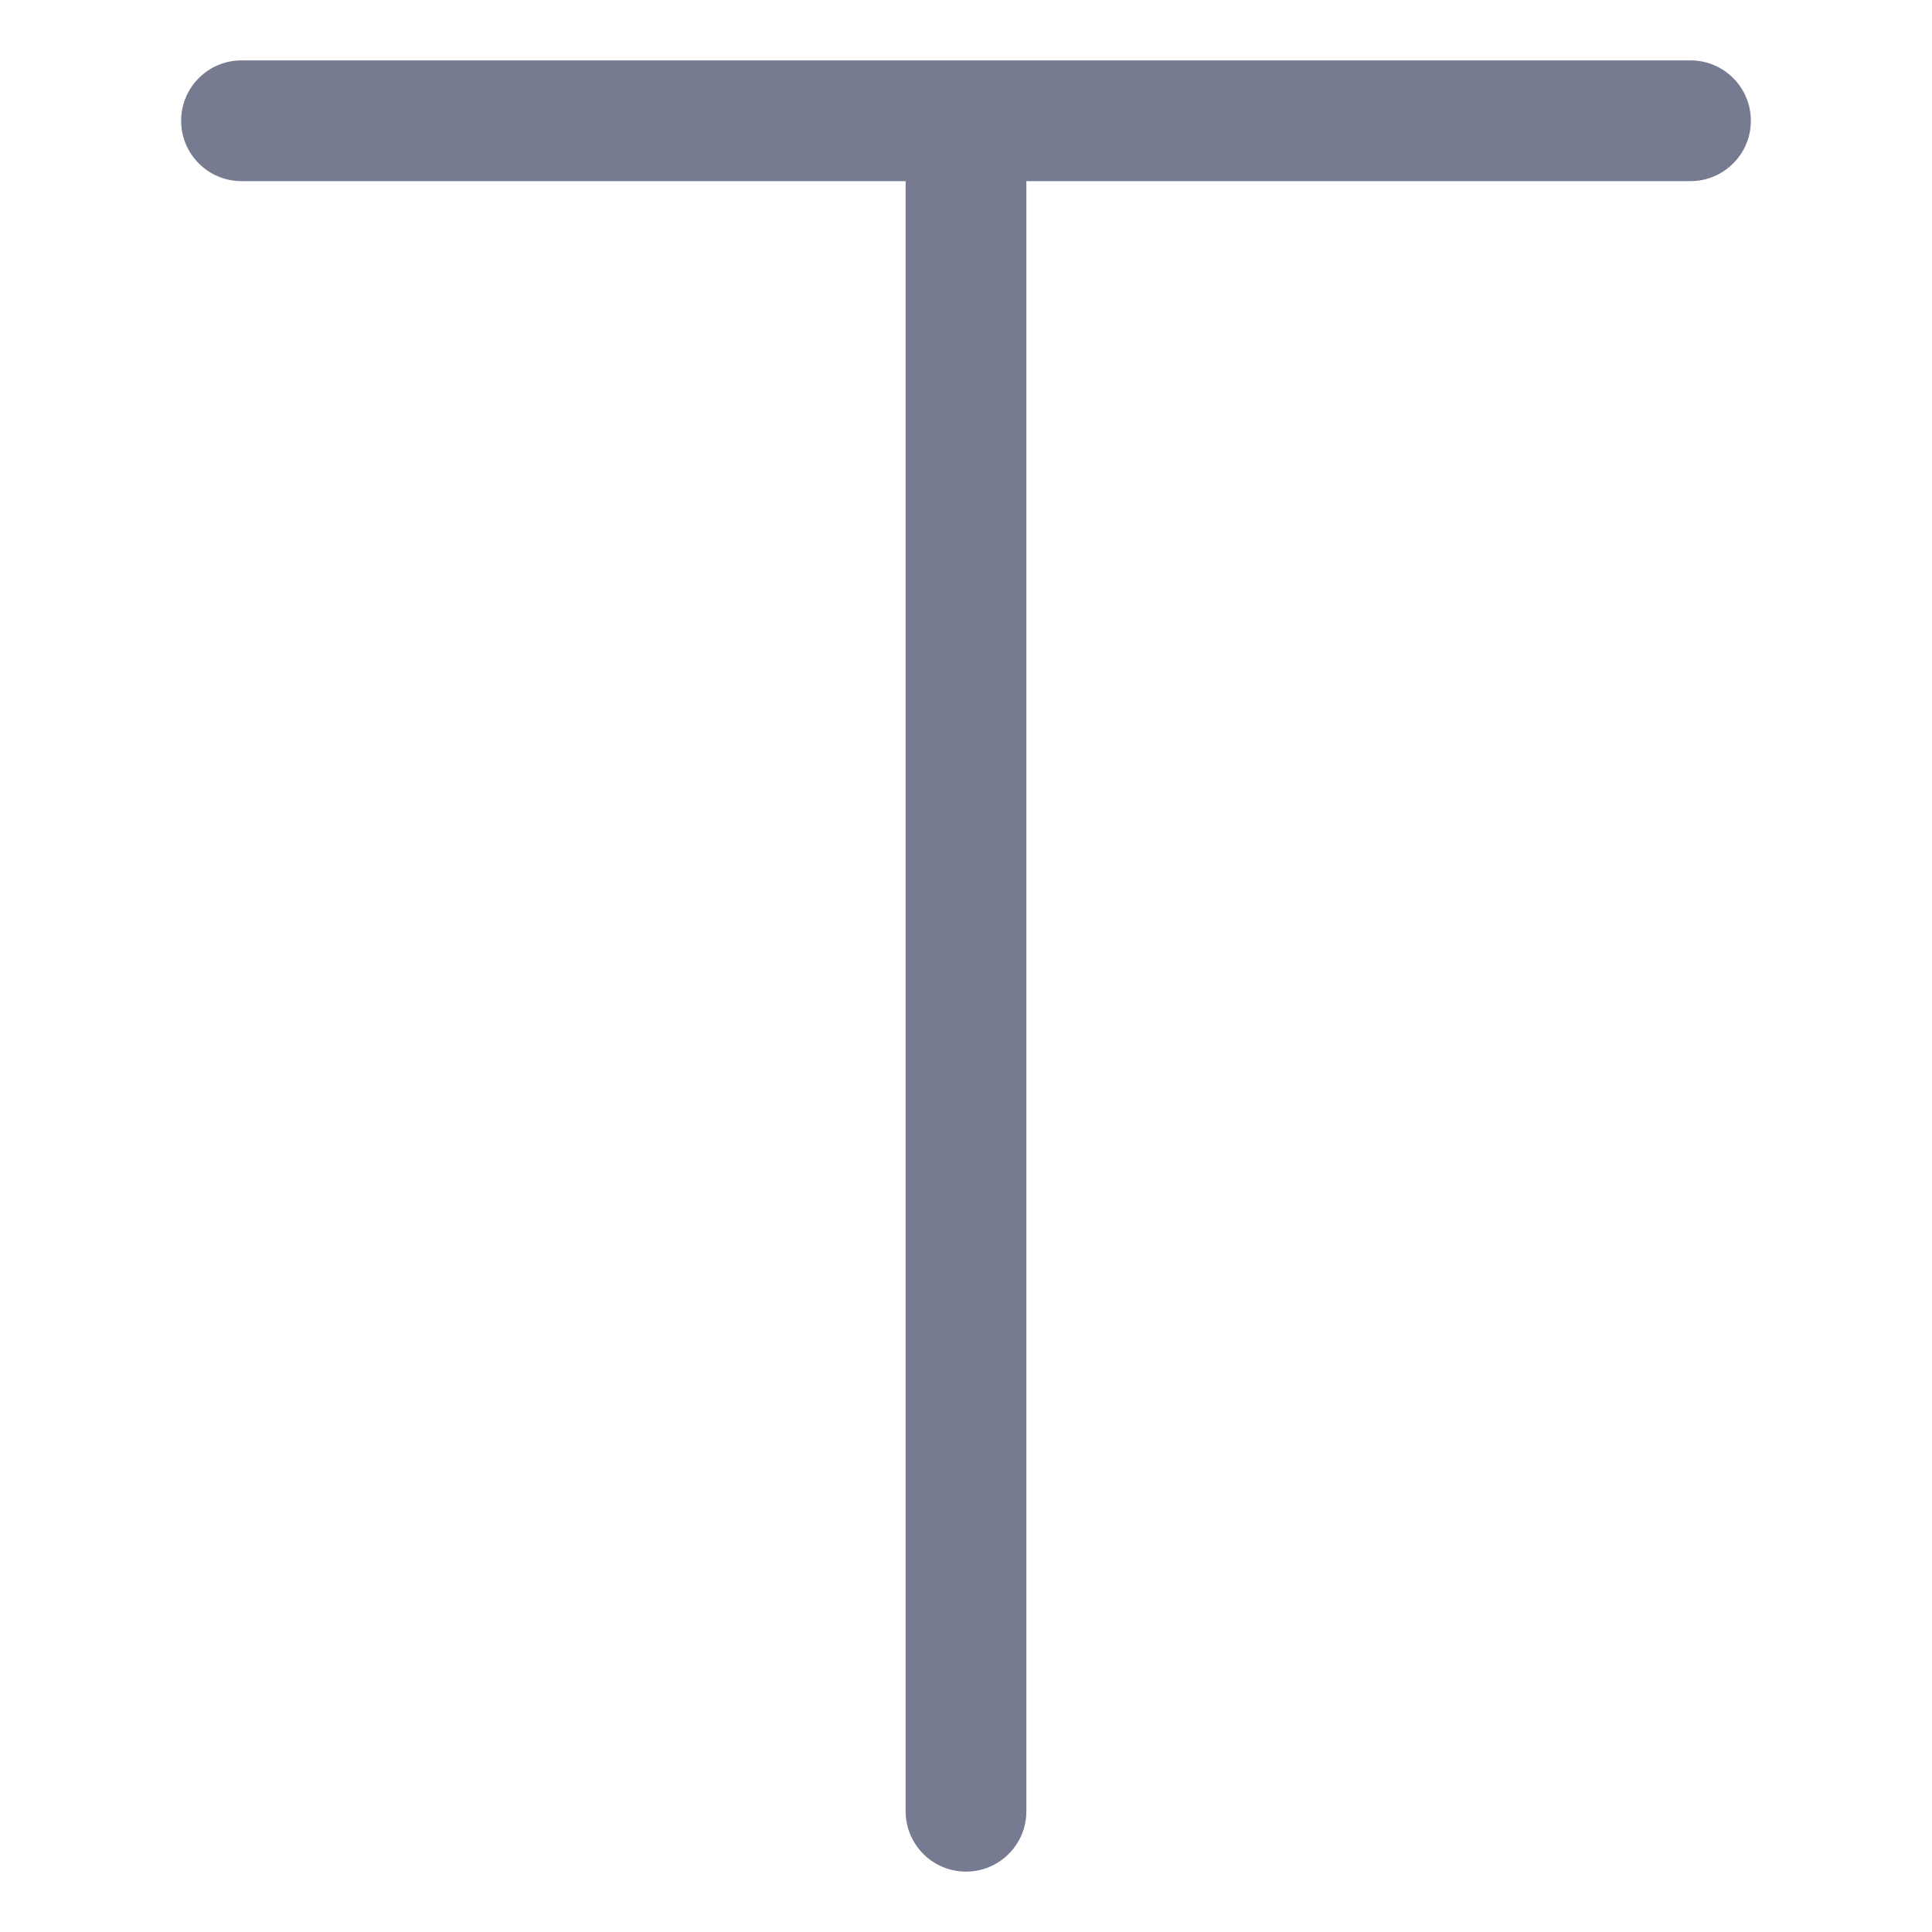 <svg width="16" height="16" viewBox="0 0 16 16" fill="none" xmlns="http://www.w3.org/2000/svg">
<path fill-rule="evenodd" clip-rule="evenodd" d="M2 0.5H14C14.276 0.5 14.5 0.724 14.5 1C14.5 1.276 14.276 1.5 14 1.5H8.5V15C8.5 15.276 8.276 15.5 8 15.5C7.724 15.5 7.5 15.276 7.5 15V1.5H2C1.724 1.5 1.5 1.276 1.5 1C1.5 0.724 1.724 0.5 2 0.5Z" fill="#777B92"/>
</svg>
